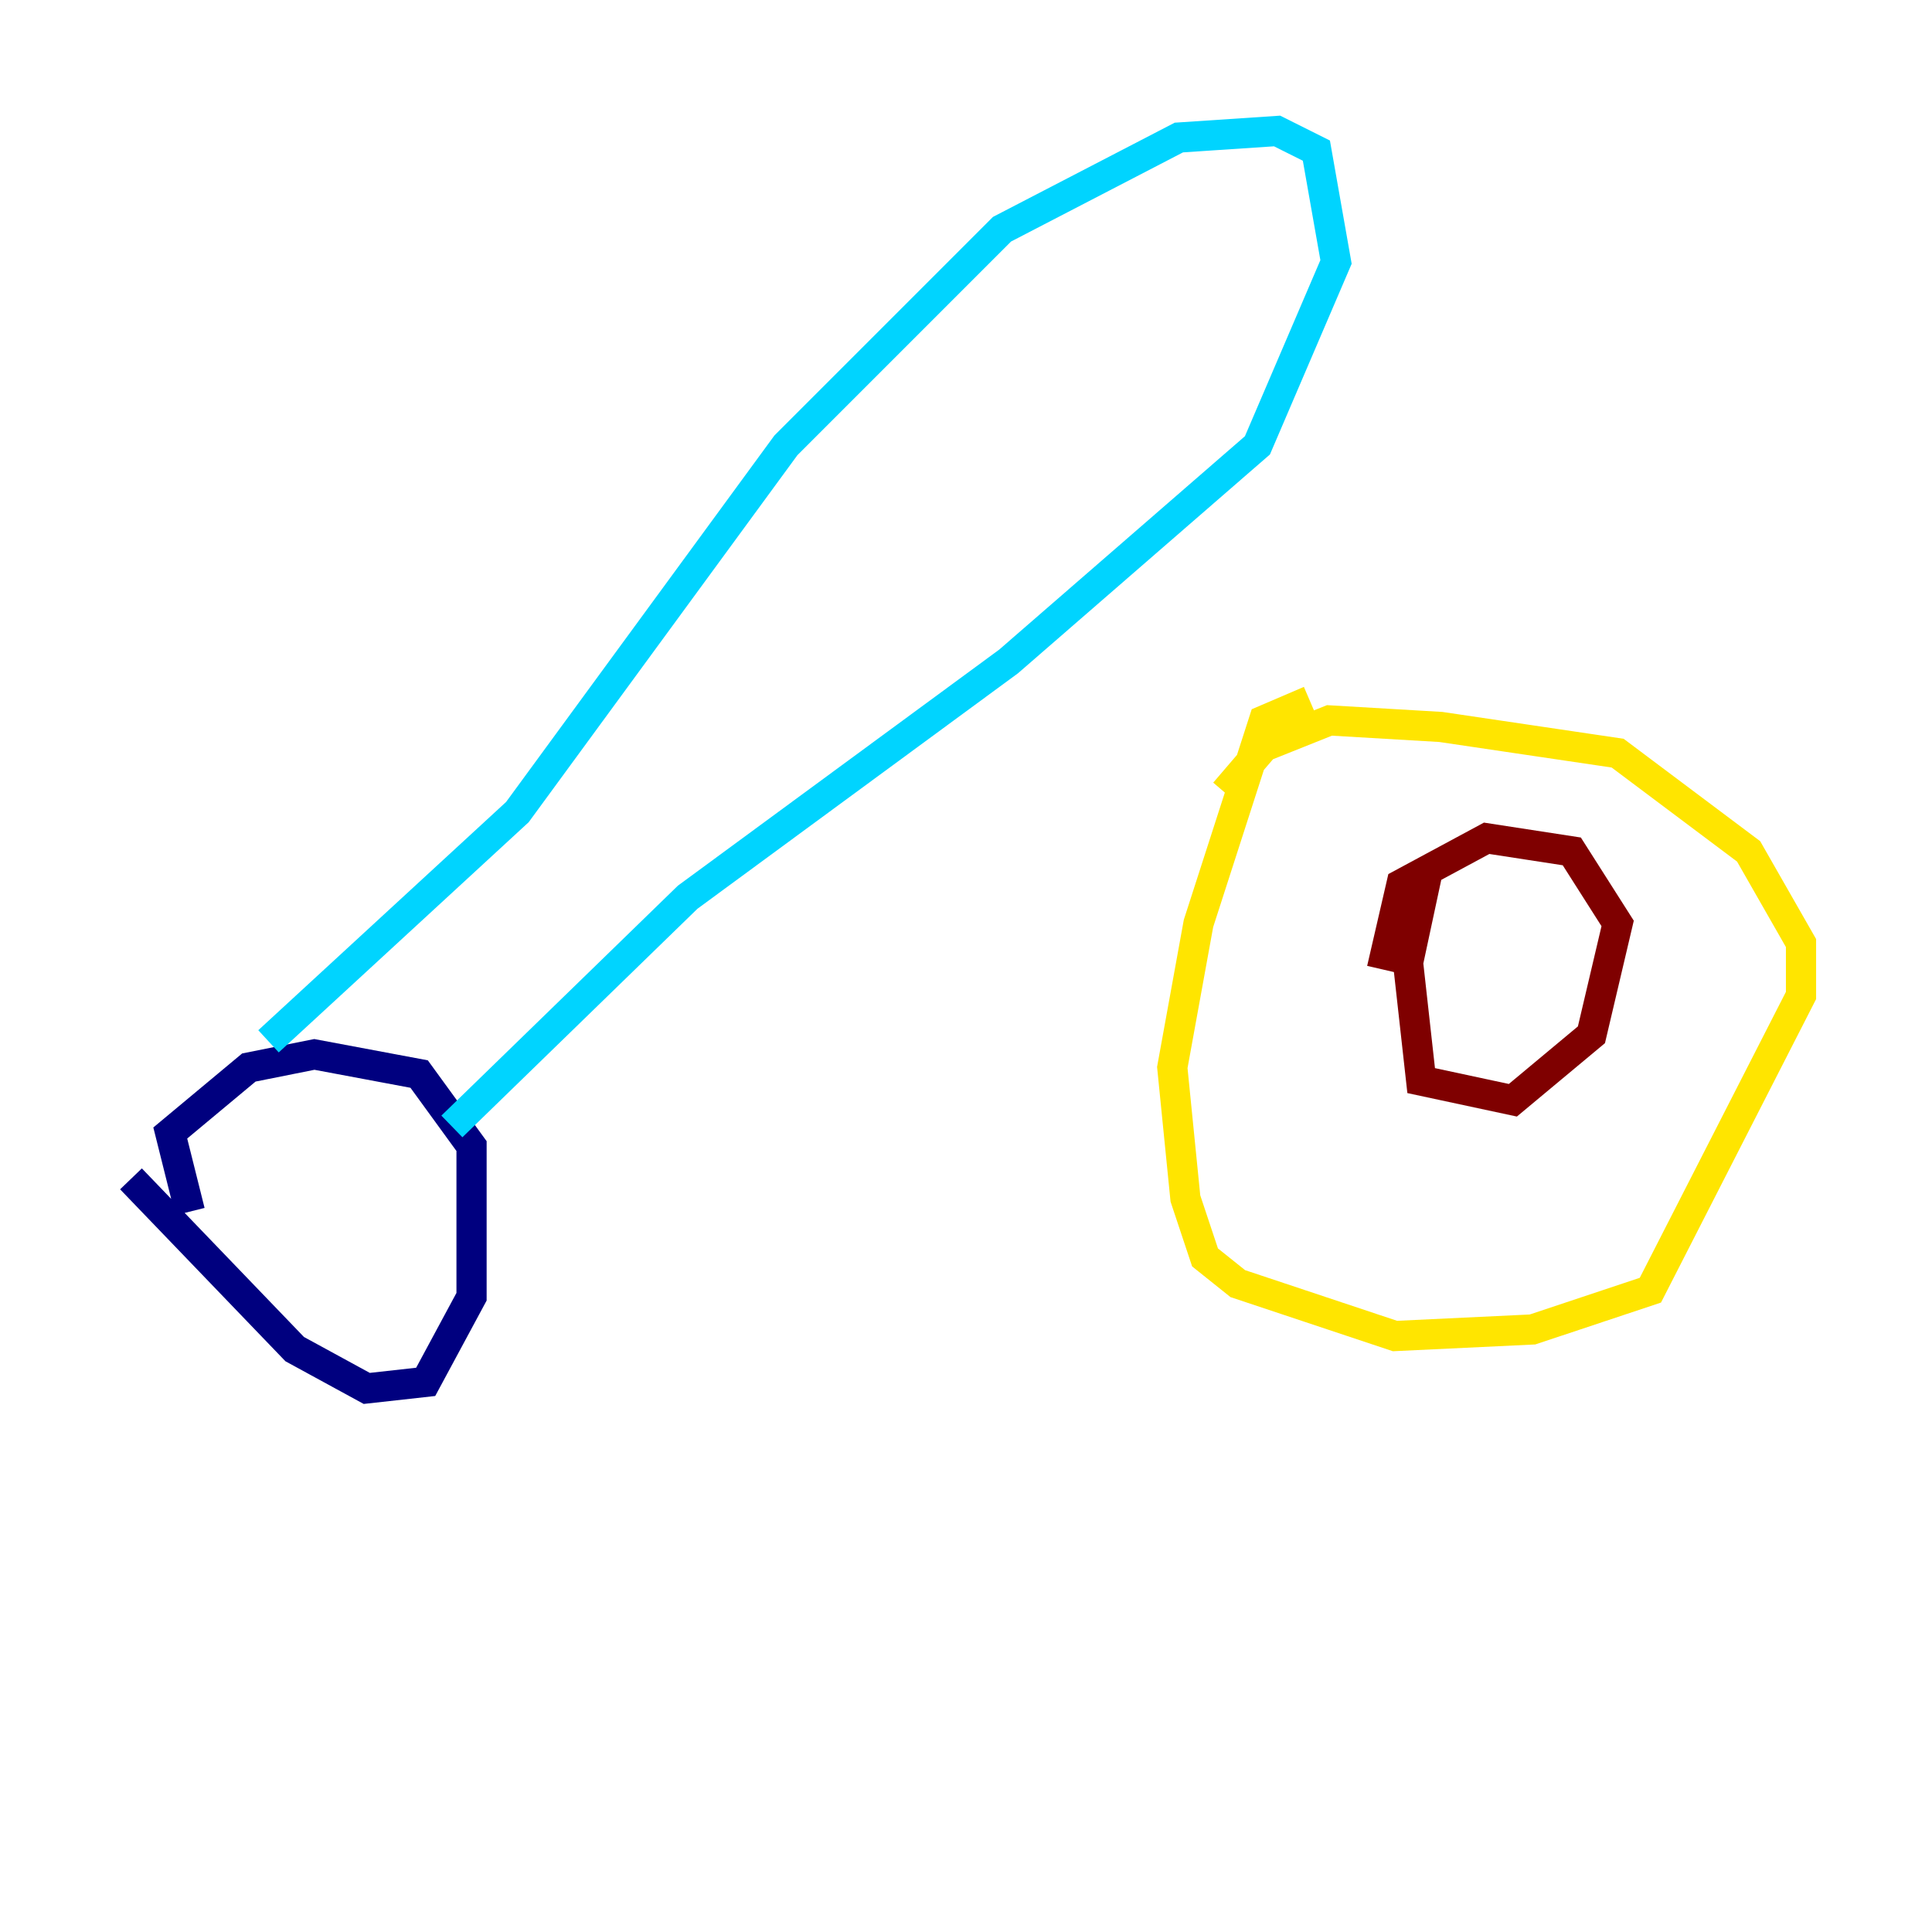 <?xml version="1.0" encoding="utf-8" ?>
<svg baseProfile="tiny" height="128" version="1.2" viewBox="0,0,128,128" width="128" xmlns="http://www.w3.org/2000/svg" xmlns:ev="http://www.w3.org/2001/xml-events" xmlns:xlink="http://www.w3.org/1999/xlink"><defs /><polyline fill="none" points="8.678,78.102 19.525,89.383 24.298,91.986 28.203,91.552 31.241,85.912 31.241,75.932 27.77,71.159 20.827,69.858 16.488,70.725 11.281,75.064 12.583,80.271" stroke="#00007f" stroke-width="2" /><polyline fill="none" points="17.79,68.99 34.278,53.803 52.068,29.505 66.386,15.186 78.102,9.112 84.61,8.678 87.214,9.98 88.515,17.356 83.308,29.505 66.82,43.824 45.559,59.444 29.939,74.63" stroke="#00d4ff" stroke-width="2" /><polyline fill="none" points="86.78,46.427 83.742,47.729 79.403,61.18 77.668,70.725 78.536,79.403 79.837,83.308 82.007,85.044 92.42,88.515 101.532,88.081 109.342,85.478 119.322,65.953 119.322,62.481 115.851,56.407 107.173,49.898 95.458,48.163 88.081,47.729 83.742,49.464 81.139,52.502" stroke="#ffe500" stroke-width="2" /><polyline fill="none" points="94.59,57.709 93.288,63.783 94.156,71.593 100.231,72.895 105.437,68.556 107.173,61.18 104.136,56.407 98.495,55.539 92.854,58.576 91.552,64.217" stroke="#7f0000" stroke-width="2" /></svg>